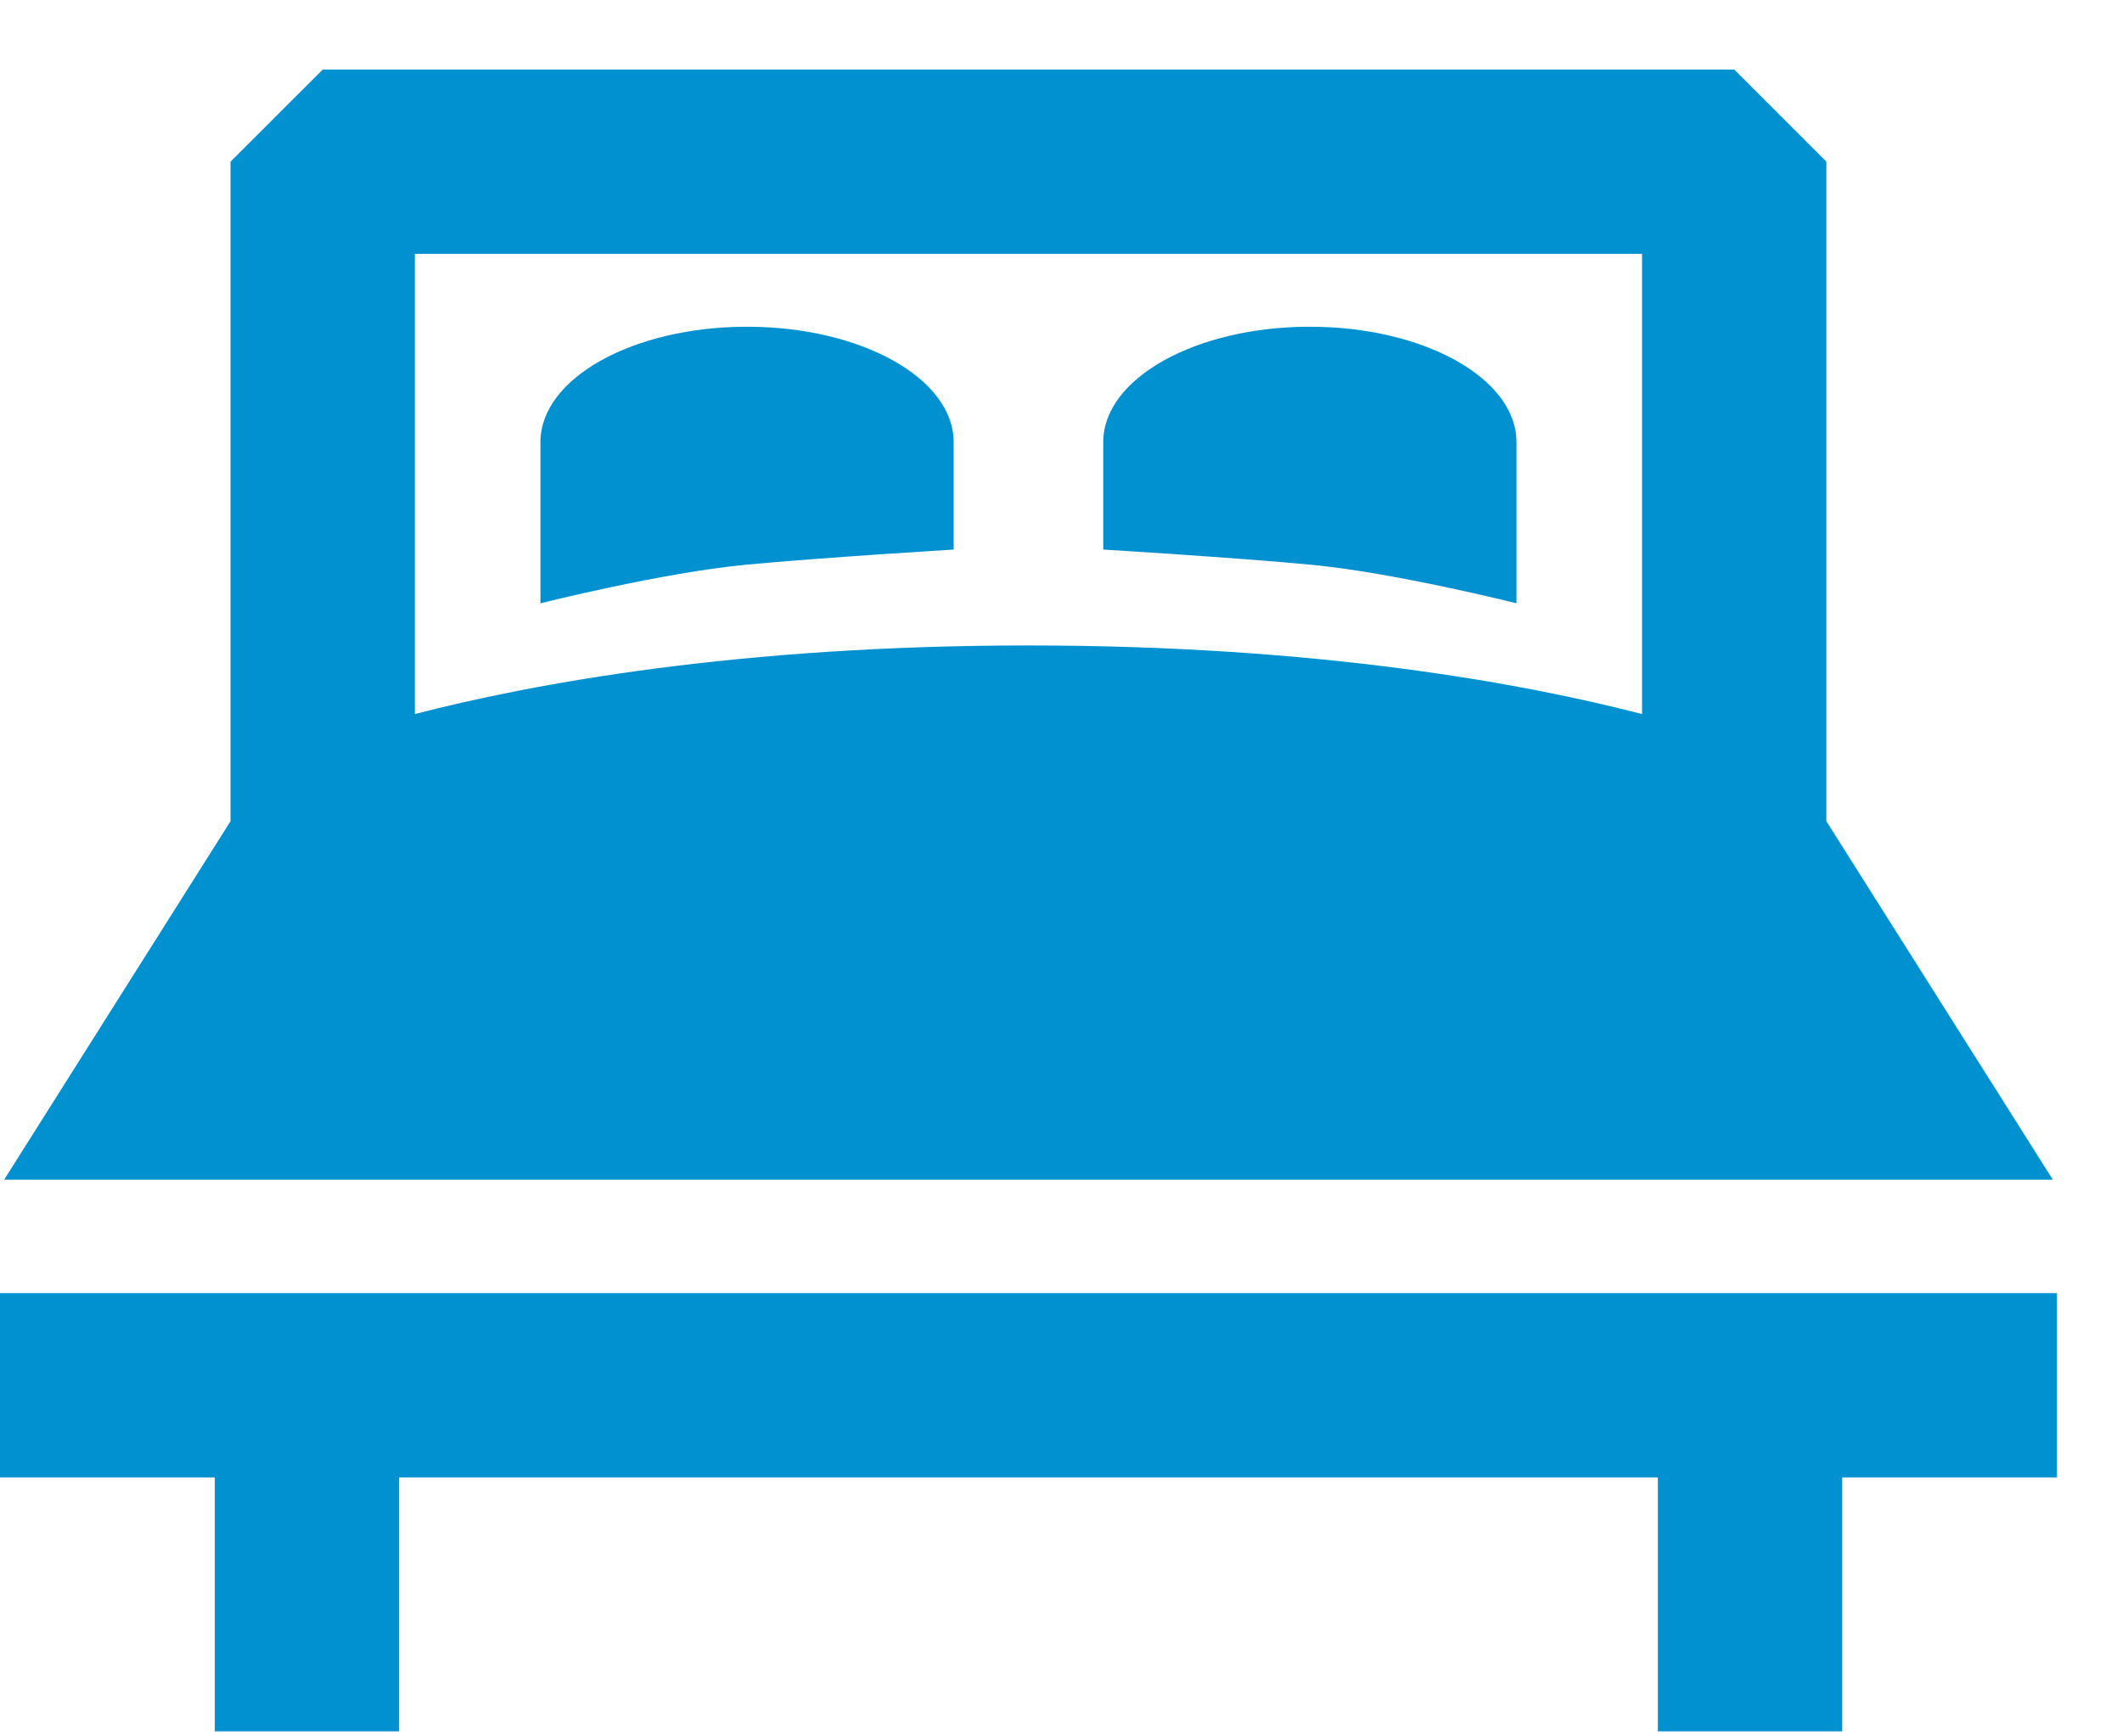 <?xml version="1.0" encoding="UTF-8"?>
<svg width="22px" height="18px" viewBox="0 0 22 18" version="1.1" xmlns="http://www.w3.org/2000/svg" xmlns:xlink="http://www.w3.org/1999/xlink">
    <!-- Generator: sketchtool 45 (43475) - http://www.bohemiancoding.com/sketch -->
    <title>B5754F98-30BB-4235-BFDC-4D6D97912B60</title>
    <desc>Created with sketchtool.</desc>
    <defs></defs>
    <g id="Page-1" stroke="none" stroke-width="1" fill="none" fill-rule="evenodd">
        <g id="бронирование1920" transform="translate(-926, -502)" fill-rule="nonzero" fill="#0191d0">
            <g id="double-king-size-bed-copy-7" transform="translate(926, 502.692)">
                <path d="M21.283,11.537 L18.935,7.821 L18.935,0.984 L17.98,0.029 L3.346,0.029 L2.39,0.984 L2.39,7.821 L0.043,11.537 L21.283,11.537 Z M17.024,1.94 L17.024,6.71 C15.793,6.392 13.665,5.999 10.663,5.999 C7.66,5.999 5.533,6.392 4.301,6.71 L4.301,1.94 L17.024,1.94 Z" id="Shape"></path>
                <polygon id="Shape" points="0 12.713 0 14.624 2.227 14.624 2.227 17.256 4.138 17.256 4.138 14.624 17.188 14.624 17.188 17.256 19.099 17.256 19.099 14.624 21.326 14.624 21.326 12.713"></polygon>
                <path d="M9.887,5.005 L9.887,3.891 C9.887,3.23 8.928,2.695 7.745,2.695 C6.562,2.695 5.603,3.23 5.603,3.891 L5.603,5.562 C5.603,5.562 6.867,5.244 7.735,5.162 C8.517,5.088 9.887,5.005 9.887,5.005 Z" id="Shape"></path>
                <path d="M15.722,5.562 L15.722,3.891 C15.722,3.23 14.763,2.695 13.58,2.695 C12.397,2.695 11.438,3.23 11.438,3.891 L11.438,5.005 C11.438,5.005 12.809,5.088 13.59,5.162 C14.459,5.244 15.722,5.562 15.722,5.562 Z" id="Shape"></path>
            </g>
        </g>
    </g>
</svg>
